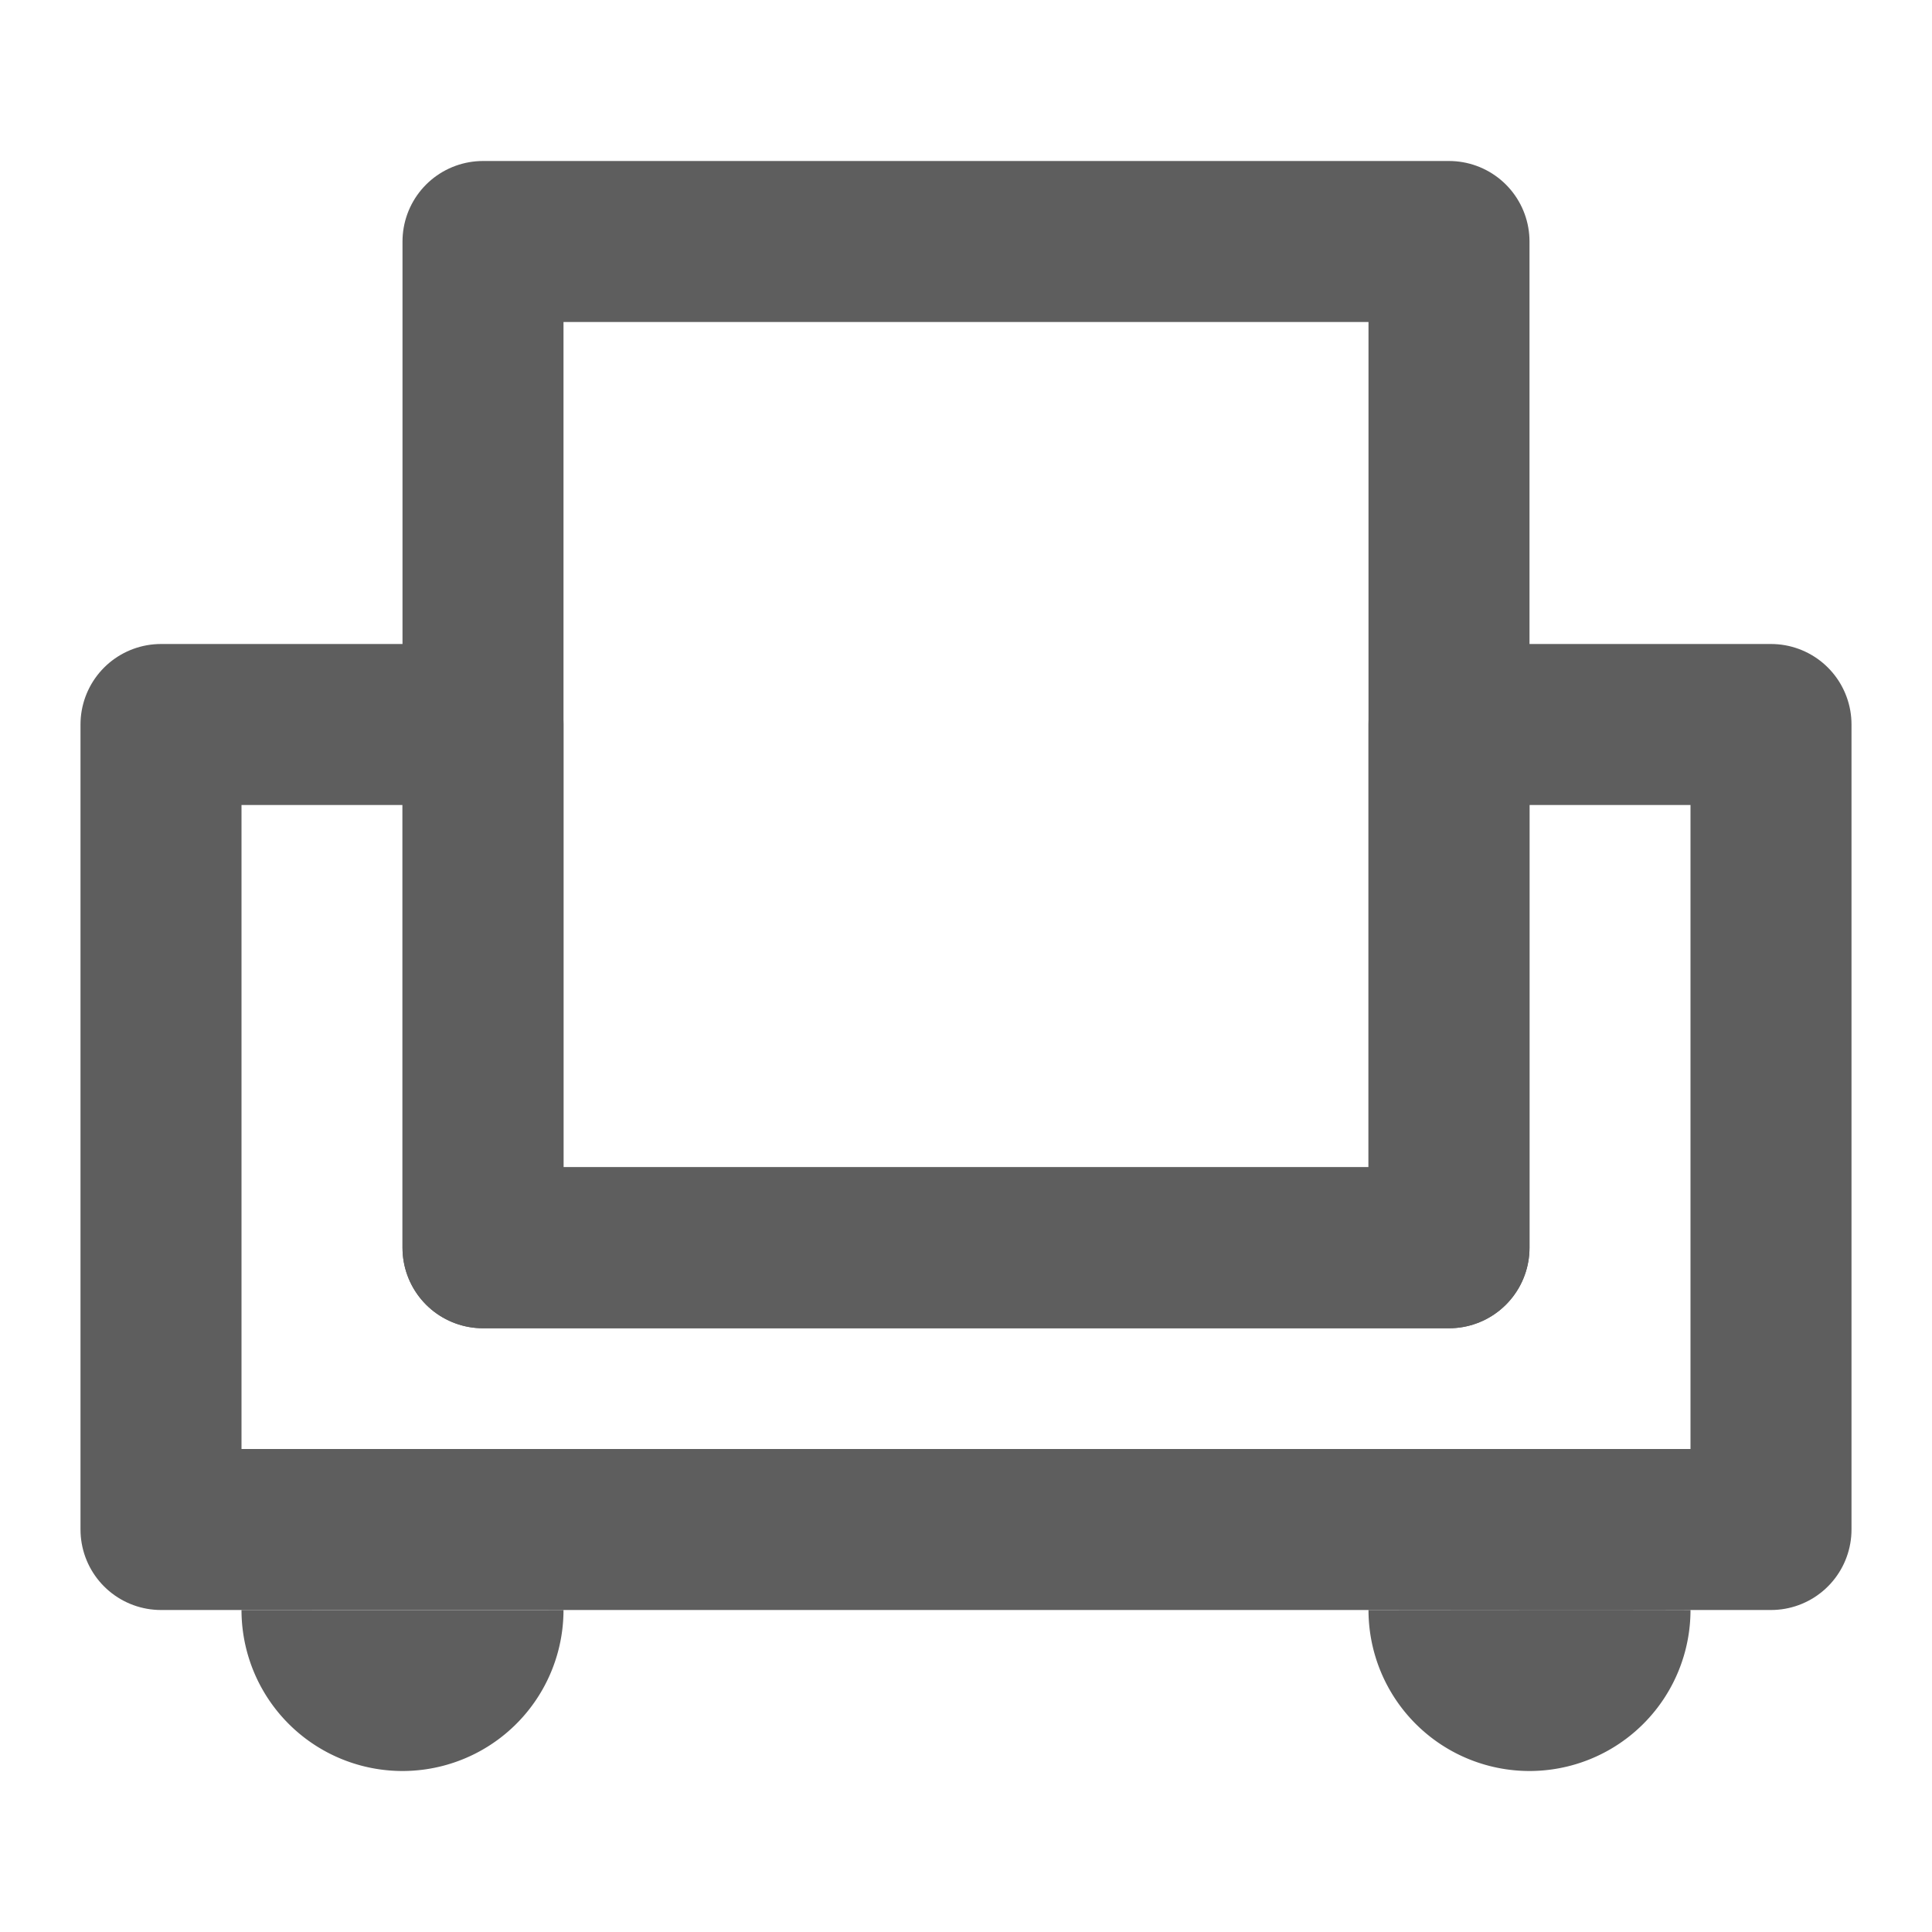 <svg width="80" height="80" fill="none" stroke="#5e5e5e" stroke-linecap="round" stroke-linejoin="round" stroke-width="2" viewBox="0 0 24 24" xmlns="http://www.w3.org/2000/svg">
  <path d="M22 19V9h-4v6.5H6V9H2v10h20Z"></path>
  <path d="M18 3H6v12.5h12V3Z"></path>
  <path fill="#5e5e5e" fill-rule="evenodd" stroke="none" d="M5 22a2 2 0 0 0 2-2c-.549.002-3.65 0-4 0a2 2 0 0 0 2 2Z" clip-rule="evenodd"></path>
  <path fill="#5e5e5e" fill-rule="evenodd" stroke="none" d="M19 22a2 2 0 0 0 2-2c-.952-.004-3.569 0-4 0a2 2 0 0 0 2 2Z" clip-rule="evenodd"></path>
</svg>